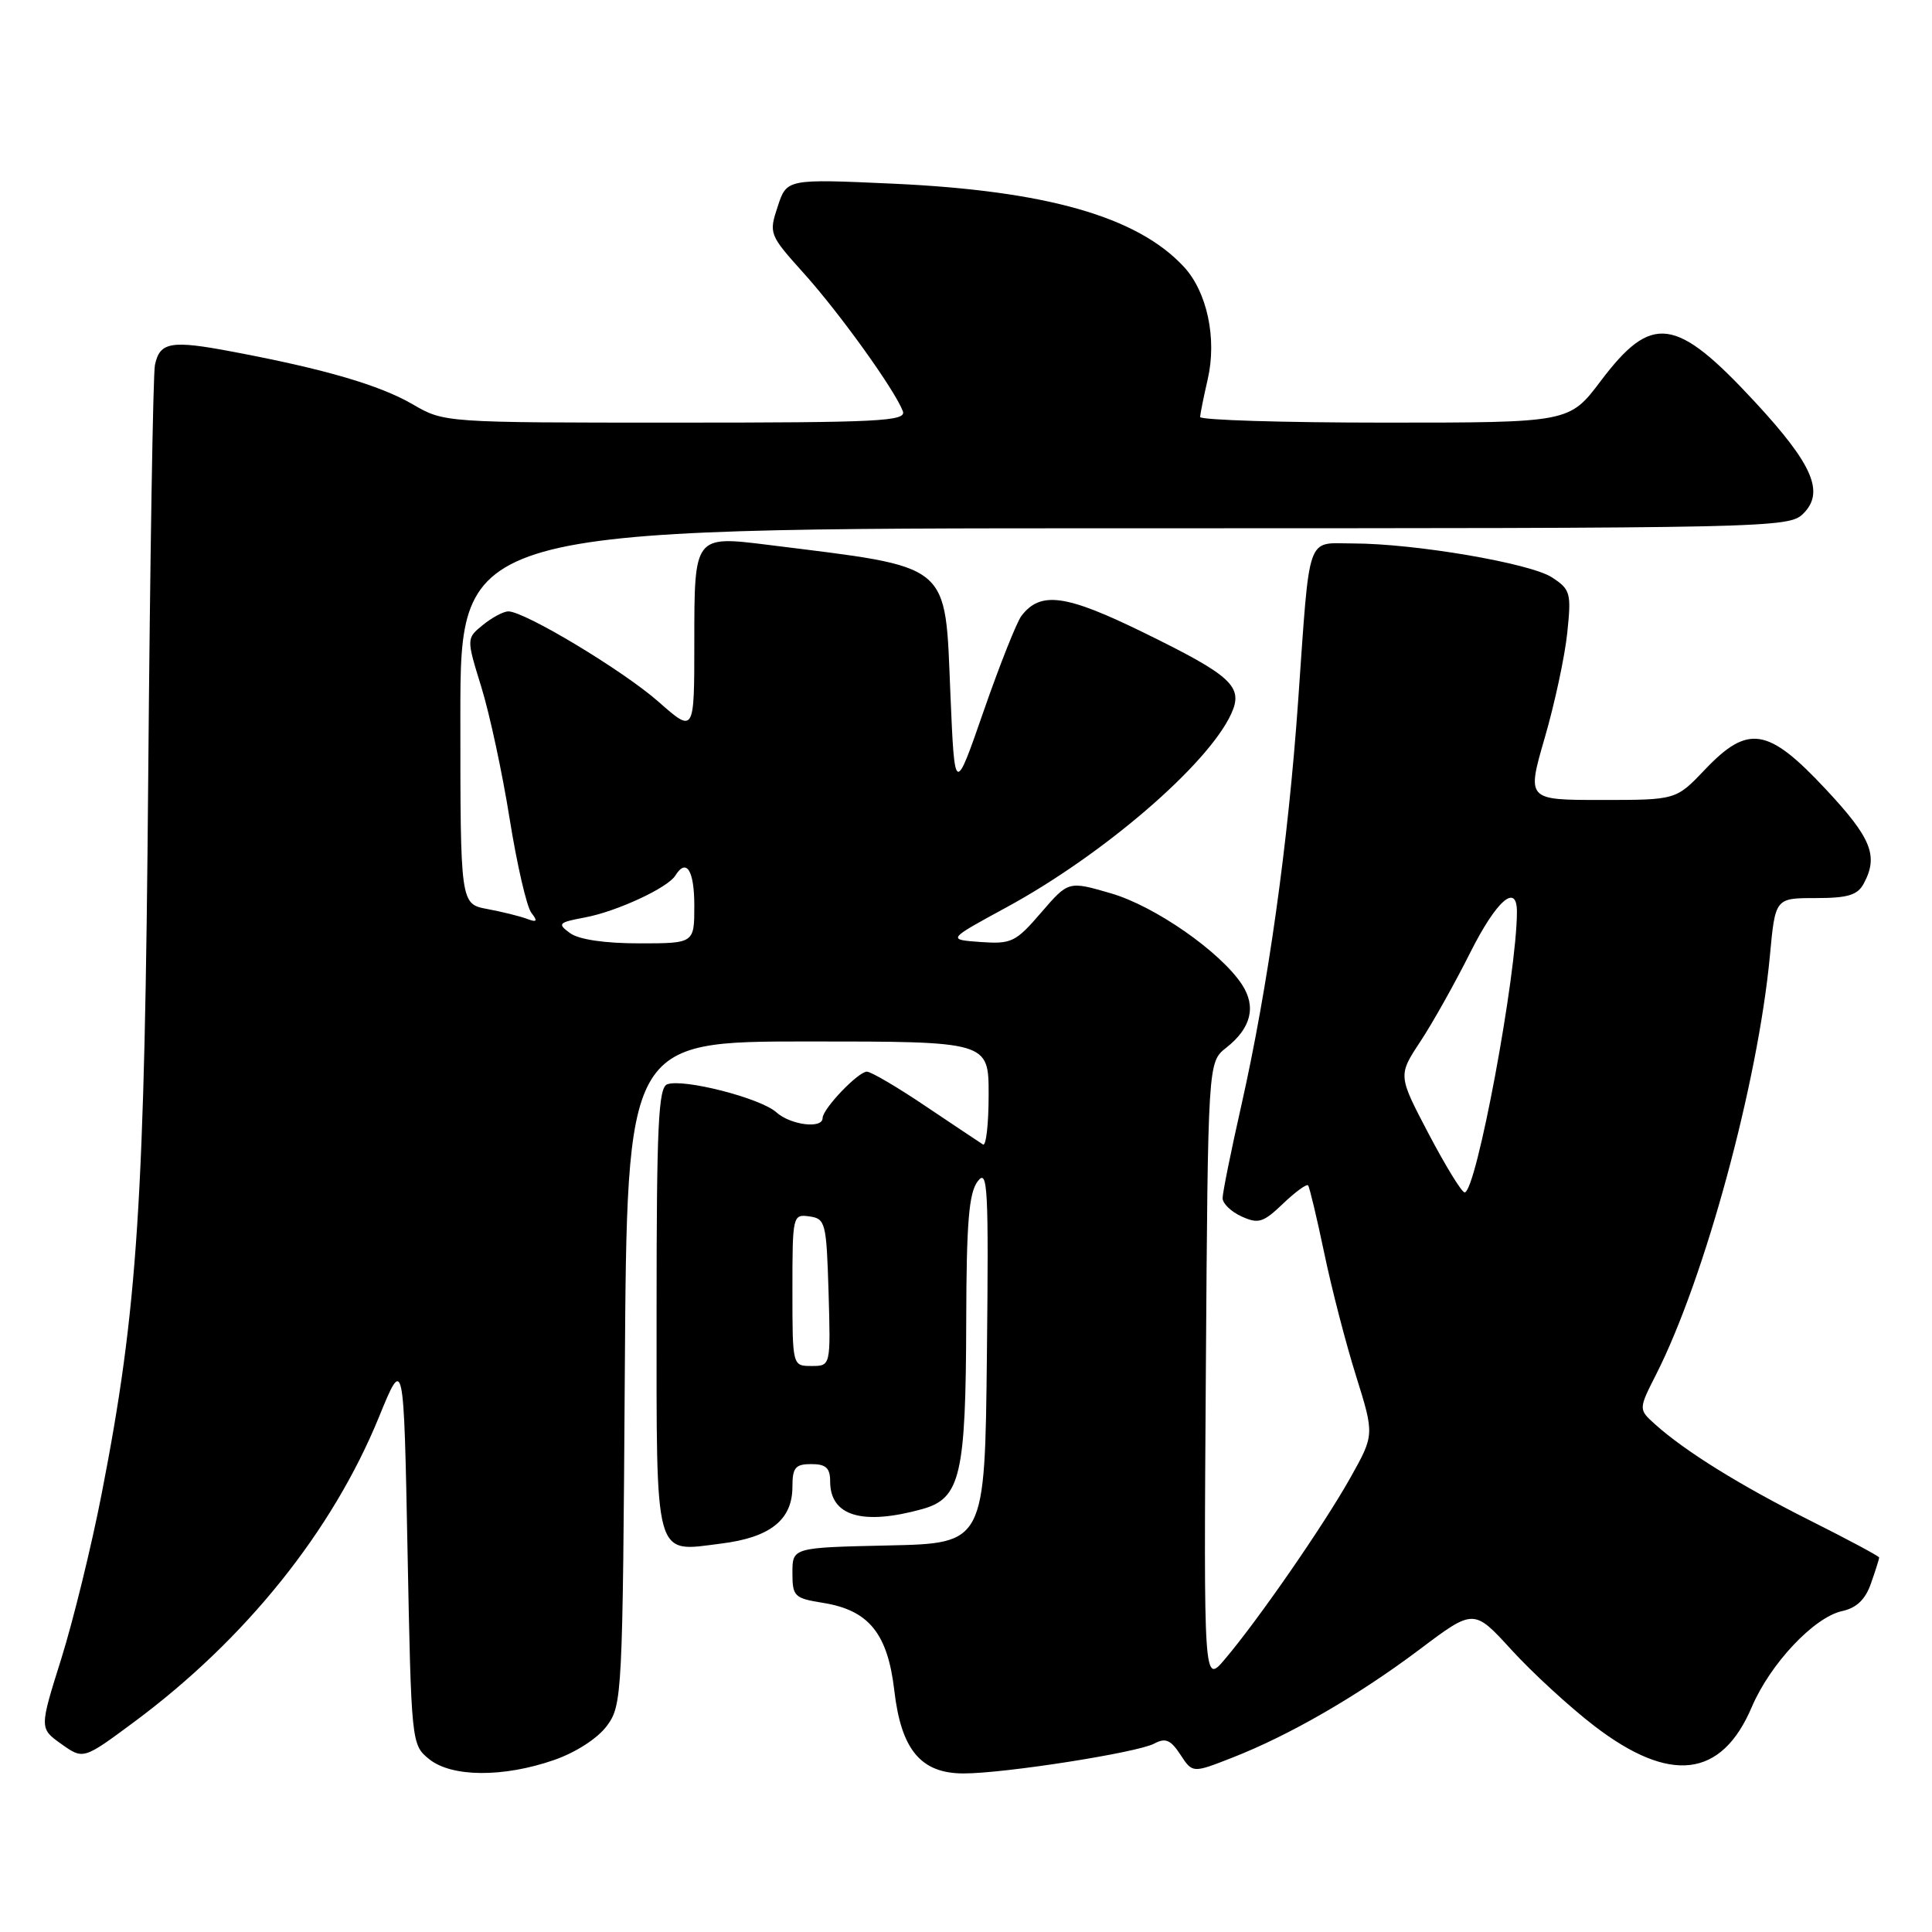 <?xml version="1.0" encoding="UTF-8" standalone="no"?>
<!DOCTYPE svg PUBLIC "-//W3C//DTD SVG 1.1//EN" "http://www.w3.org/Graphics/SVG/1.1/DTD/svg11.dtd" >
<svg xmlns="http://www.w3.org/2000/svg" xmlns:xlink="http://www.w3.org/1999/xlink" version="1.1" viewBox="0 0 256 256">
 <g >
 <path fill="currentColor"
d=" M 73.42 233.21 C 76.32 232.20 79.19 230.34 80.42 228.68 C 82.44 225.94 82.51 224.62 82.79 181.93 C 83.08 138.00 83.08 138.00 107.04 138.00 C 131.00 138.00 131.00 138.00 131.00 145.06 C 131.00 148.94 130.66 151.91 130.25 151.65 C 129.84 151.39 126.43 149.11 122.67 146.59 C 118.92 144.06 115.41 142.00 114.87 142.00 C 113.71 142.00 109.00 146.93 109.00 148.15 C 109.00 149.61 104.75 149.08 102.86 147.38 C 100.80 145.51 90.50 142.87 88.40 143.68 C 87.24 144.12 87.00 149.27 87.00 173.48 C 87.00 207.16 86.58 205.66 95.57 204.53 C 102.07 203.72 105.00 201.38 105.00 197.00 C 105.00 194.47 105.39 194.00 107.50 194.00 C 109.44 194.00 110.00 194.51 110.00 196.30 C 110.00 200.89 114.27 202.16 122.21 199.96 C 127.27 198.55 127.98 195.50 128.03 175.00 C 128.06 161.99 128.38 158.08 129.55 156.53 C 130.88 154.78 131.01 157.27 130.77 179.53 C 130.50 204.50 130.50 204.50 117.75 204.78 C 105.00 205.06 105.00 205.06 105.00 208.40 C 105.00 211.54 105.25 211.78 109.07 212.39 C 115.12 213.36 117.62 216.44 118.50 224.00 C 119.41 231.87 122.03 235.00 127.70 234.99 C 133.12 234.99 150.71 232.23 152.93 231.04 C 154.43 230.24 155.11 230.52 156.41 232.50 C 158.02 234.96 158.02 234.96 163.26 232.91 C 170.88 229.93 179.98 224.67 188.14 218.53 C 195.29 213.15 195.29 213.15 200.30 218.64 C 203.06 221.66 207.97 226.17 211.22 228.67 C 221.29 236.41 228.11 235.61 232.12 226.19 C 234.57 220.45 240.36 214.30 244.08 213.48 C 246.01 213.06 247.18 211.94 247.92 209.79 C 248.52 208.09 249.00 206.56 249.00 206.38 C 249.00 206.21 244.88 204.00 239.85 201.48 C 230.57 196.82 223.28 192.30 219.30 188.72 C 217.10 186.74 217.10 186.74 219.47 182.07 C 225.91 169.35 232.94 143.46 234.52 126.65 C 235.23 119.00 235.23 119.00 240.58 119.00 C 244.85 119.00 246.14 118.61 246.96 117.07 C 248.93 113.40 247.98 111.05 241.89 104.54 C 234.26 96.38 231.63 95.96 225.89 102.00 C 222.08 106.00 222.08 106.00 212.19 106.00 C 202.30 106.00 202.30 106.00 204.69 97.75 C 206.01 93.21 207.35 86.96 207.67 83.86 C 208.22 78.58 208.10 78.11 205.65 76.51 C 202.78 74.63 187.49 72.02 179.27 72.01 C 173.02 72.00 173.60 70.33 172.01 92.89 C 170.68 111.81 168.01 130.81 164.48 146.49 C 163.11 152.54 162.00 158.06 162.00 158.76 C 162.00 159.47 163.13 160.56 164.52 161.19 C 166.74 162.20 167.39 162.00 170.01 159.49 C 171.64 157.93 173.14 156.84 173.33 157.07 C 173.52 157.31 174.48 161.32 175.46 166.00 C 176.43 170.68 178.33 178.01 179.68 182.31 C 182.12 190.12 182.12 190.12 178.93 195.81 C 175.43 202.05 166.76 214.59 162.32 219.83 C 159.50 223.17 159.50 223.17 159.78 181.95 C 160.06 140.74 160.06 140.74 162.47 138.84 C 165.78 136.24 166.49 133.40 164.57 130.46 C 161.72 126.12 153.03 120.06 147.20 118.37 C 141.57 116.73 141.57 116.73 137.95 120.93 C 134.59 124.84 134.02 125.11 129.92 124.82 C 125.50 124.50 125.50 124.50 133.32 120.25 C 146.18 113.27 160.08 101.30 163.15 94.57 C 164.79 90.97 163.24 89.55 151.50 83.80 C 141.20 78.76 137.88 78.31 135.35 81.60 C 134.72 82.43 132.47 88.09 130.35 94.19 C 126.50 105.28 126.50 105.28 125.94 92.11 C 125.18 74.29 126.38 75.28 101.80 72.20 C 91.98 70.98 92.00 70.95 92.00 85.13 C 92.00 97.17 92.00 97.17 87.25 92.98 C 82.57 88.86 69.58 81.04 67.36 81.01 C 66.73 81.01 65.22 81.81 64.01 82.79 C 61.79 84.59 61.79 84.59 63.78 91.04 C 64.88 94.59 66.57 102.45 67.53 108.50 C 68.50 114.55 69.79 120.15 70.40 120.94 C 71.28 122.08 71.16 122.25 69.82 121.75 C 68.90 121.40 66.54 120.82 64.57 120.45 C 61.00 119.78 61.00 119.78 61.00 94.89 C 61.00 70.00 61.00 70.00 149.00 70.00 C 235.09 70.00 237.04 69.96 238.96 68.04 C 241.79 65.21 240.20 61.53 232.54 53.26 C 222.04 41.92 218.89 41.49 212.10 50.49 C 207.94 56.00 207.94 56.00 183.47 56.00 C 170.01 56.00 159.01 55.66 159.02 55.25 C 159.04 54.84 159.49 52.59 160.03 50.25 C 161.27 44.86 159.95 38.64 156.83 35.31 C 150.67 28.70 138.64 25.27 118.38 24.34 C 104.25 23.70 104.25 23.70 103.05 27.36 C 101.86 30.96 101.92 31.11 106.55 36.26 C 111.27 41.51 118.54 51.63 119.63 54.48 C 120.14 55.82 116.57 56.00 89.54 56.00 C 58.88 56.00 58.85 56.00 54.68 53.57 C 50.30 51.03 43.06 48.91 30.86 46.61 C 22.65 45.05 21.18 45.30 20.53 48.36 C 20.28 49.54 19.88 74.12 19.64 103.00 C 19.17 159.34 18.26 173.41 13.47 197.94 C 12.12 204.88 9.71 214.70 8.12 219.79 C 5.22 229.02 5.22 229.02 8.13 231.09 C 11.04 233.16 11.04 233.16 17.77 228.17 C 32.54 217.21 44.04 202.89 50.22 187.75 C 53.50 179.72 53.50 179.72 54.00 205.45 C 54.50 231.01 54.52 231.19 56.86 233.09 C 59.84 235.50 66.67 235.55 73.42 233.21 Z  M 105.00 170.93 C 105.00 161.06 105.04 160.87 107.25 161.18 C 109.38 161.48 109.51 162.00 109.79 171.25 C 110.07 181.00 110.07 181.00 107.54 181.00 C 105.00 181.00 105.00 181.00 105.00 170.93 Z  M 189.31 150.25 C 185.24 142.50 185.24 142.50 188.21 138.00 C 189.84 135.53 192.80 130.24 194.80 126.25 C 198.28 119.32 201.00 116.93 201.00 120.81 C 201.00 129.08 195.61 158.00 194.07 158.00 C 193.69 158.00 191.55 154.51 189.31 150.25 Z  M 75.53 123.64 C 73.82 122.39 73.98 122.23 77.54 121.56 C 81.74 120.77 88.49 117.64 89.49 116.01 C 90.95 113.66 92.00 115.33 92.00 120.00 C 92.00 125.00 92.00 125.00 84.69 125.00 C 80.11 125.00 76.69 124.49 75.53 123.64 Z "/>
</g>
</svg>